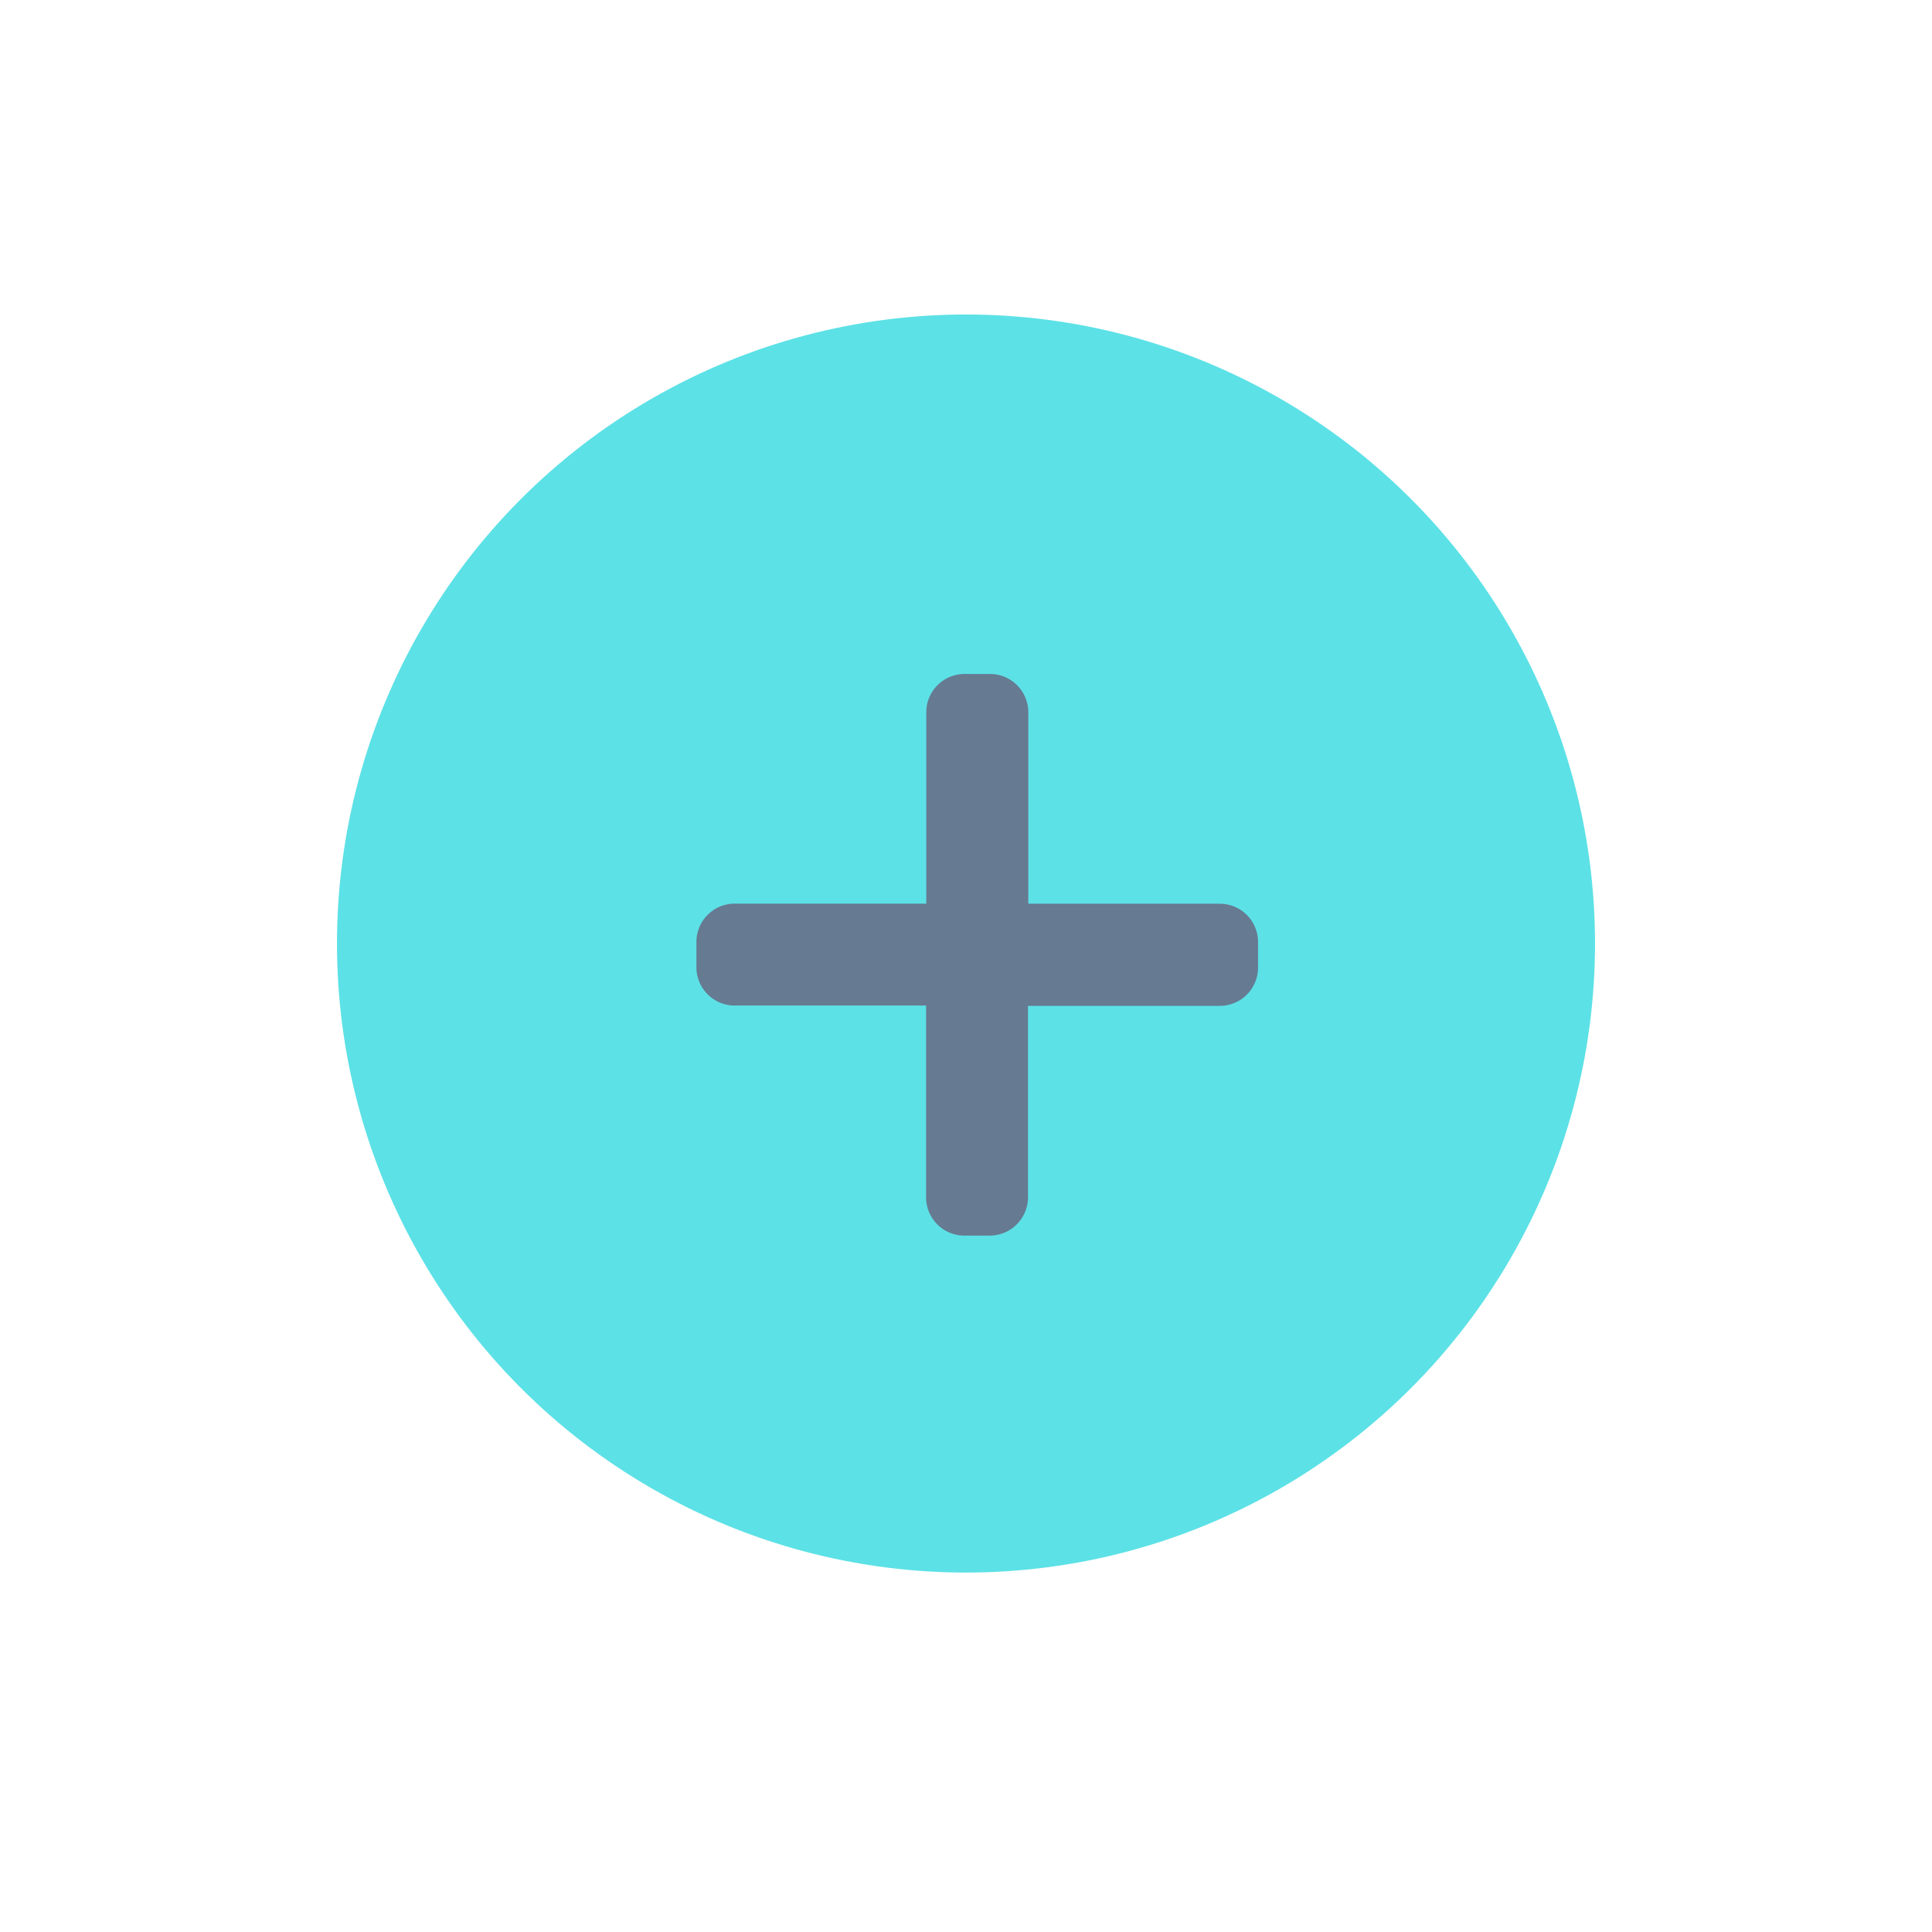 <svg xmlns="http://www.w3.org/2000/svg" xmlns:xlink="http://www.w3.org/1999/xlink" width="86" height="86" viewBox="0 0 86 86">
  <defs>
    <filter id="Shadow_3" x="9" y="10" width="68" height="68" filterUnits="userSpaceOnUse">
      <feOffset dy="2" input="SourceAlpha"/>
      <feGaussianBlur stdDeviation="2" result="blur"/>
      <feFlood flood-opacity="0.2"/>
      <feComposite operator="in" in2="blur"/>
      <feComposite in="SourceGraphic"/>
    </filter>
    <filter id="Shadow_2" x="0" y="0" width="86" height="86" filterUnits="userSpaceOnUse">
      <feOffset dy="1" input="SourceAlpha"/>
      <feGaussianBlur stdDeviation="5" result="blur-2"/>
      <feFlood flood-opacity="0.122"/>
      <feComposite operator="in" in2="blur-2"/>
      <feComposite in="SourceGraphic"/>
    </filter>
    <filter id="Shadow_1" x="7.5" y="10.5" width="71" height="71" filterUnits="userSpaceOnUse">
      <feOffset dy="4" input="SourceAlpha"/>
      <feGaussianBlur stdDeviation="2.5" result="blur-3"/>
      <feFlood flood-opacity="0.141"/>
      <feComposite operator="in" in2="blur-3"/>
      <feComposite in="SourceGraphic"/>
    </filter>
    <clipPath id="clip-path">
      <circle id="FAB_Mask" data-name="FAB Mask" cx="28" cy="28" r="28" fill="#5ce1e6"/>
    </clipPath>
    <clipPath id="clip-path-2">
      <circle id="FAB_Mask-2" data-name="FAB Mask" cx="28" cy="28" r="28" transform="translate(0 70.426)" fill="none"/>
    </clipPath>
  </defs>
  <g id="Light_FAB_1._Standard" data-name="Light 🌕/ FAB / 1. Standard" transform="translate(15 14)">
    <g id="Circle_Elevation_Dark_04dp" data-name="Circle Elevation/Dark 🌑/04dp" transform="translate(-109)">
      <g transform="matrix(1, 0, 0, 1, 94, -14)" filter="url(#Shadow_3)">
        <rect id="Shadow_3-2" data-name="Shadow 3" width="56" height="56" rx="28" transform="translate(15 14)" fill="none"/>
      </g>
      <g transform="matrix(1, 0, 0, 1, 94, -14)" filter="url(#Shadow_2)">
        <rect id="Shadow_2-2" data-name="Shadow 2" width="56" height="56" rx="28" transform="translate(15 14)" fill="none"/>
      </g>
      <g transform="matrix(1, 0, 0, 1, 94, -14)" filter="url(#Shadow_1)">
        <rect id="Shadow_1-2" data-name="Shadow 1" width="56" height="56" rx="28" transform="translate(15 14)" fill="none"/>
      </g>
    </g>
    <g id="Fill" clip-path="url(#clip-path)">
      <rect id="_FAB_Color" data-name="🎨 FAB Color" width="56" height="56" fill="#5ce1e6"/>
    </g>
    <g id="State" transform="translate(0 -70.424)" clip-path="url(#clip-path-2)">
      <g id="States_Light_Primary_Container" data-name="States/Light 🌕/Primary Container" transform="translate(6 -201.574)">
        <rect id="States_Light_Primary_Container_100_Overlay" data-name="States/Light 🌕/Primary Container 100%/Overlay" width="452" height="452" rx="4" fill="none"/>
      </g>
    </g>
    <path id="plus" d="M23.3,10.227H14.773V1.7a1.705,1.705,0,0,0-1.7-1.7H11.932a1.705,1.705,0,0,0-1.7,1.7v8.523H1.7a1.705,1.705,0,0,0-1.7,1.7v1.136a1.705,1.705,0,0,0,1.7,1.7h8.523V23.3a1.705,1.705,0,0,0,1.7,1.7h1.136a1.705,1.705,0,0,0,1.7-1.7V14.773H23.3a1.705,1.705,0,0,0,1.7-1.7V11.932A1.705,1.705,0,0,0,23.3,10.227Zm0,0" transform="translate(16 16.001)" fill="#667a92"/>
  </g>
</svg>
